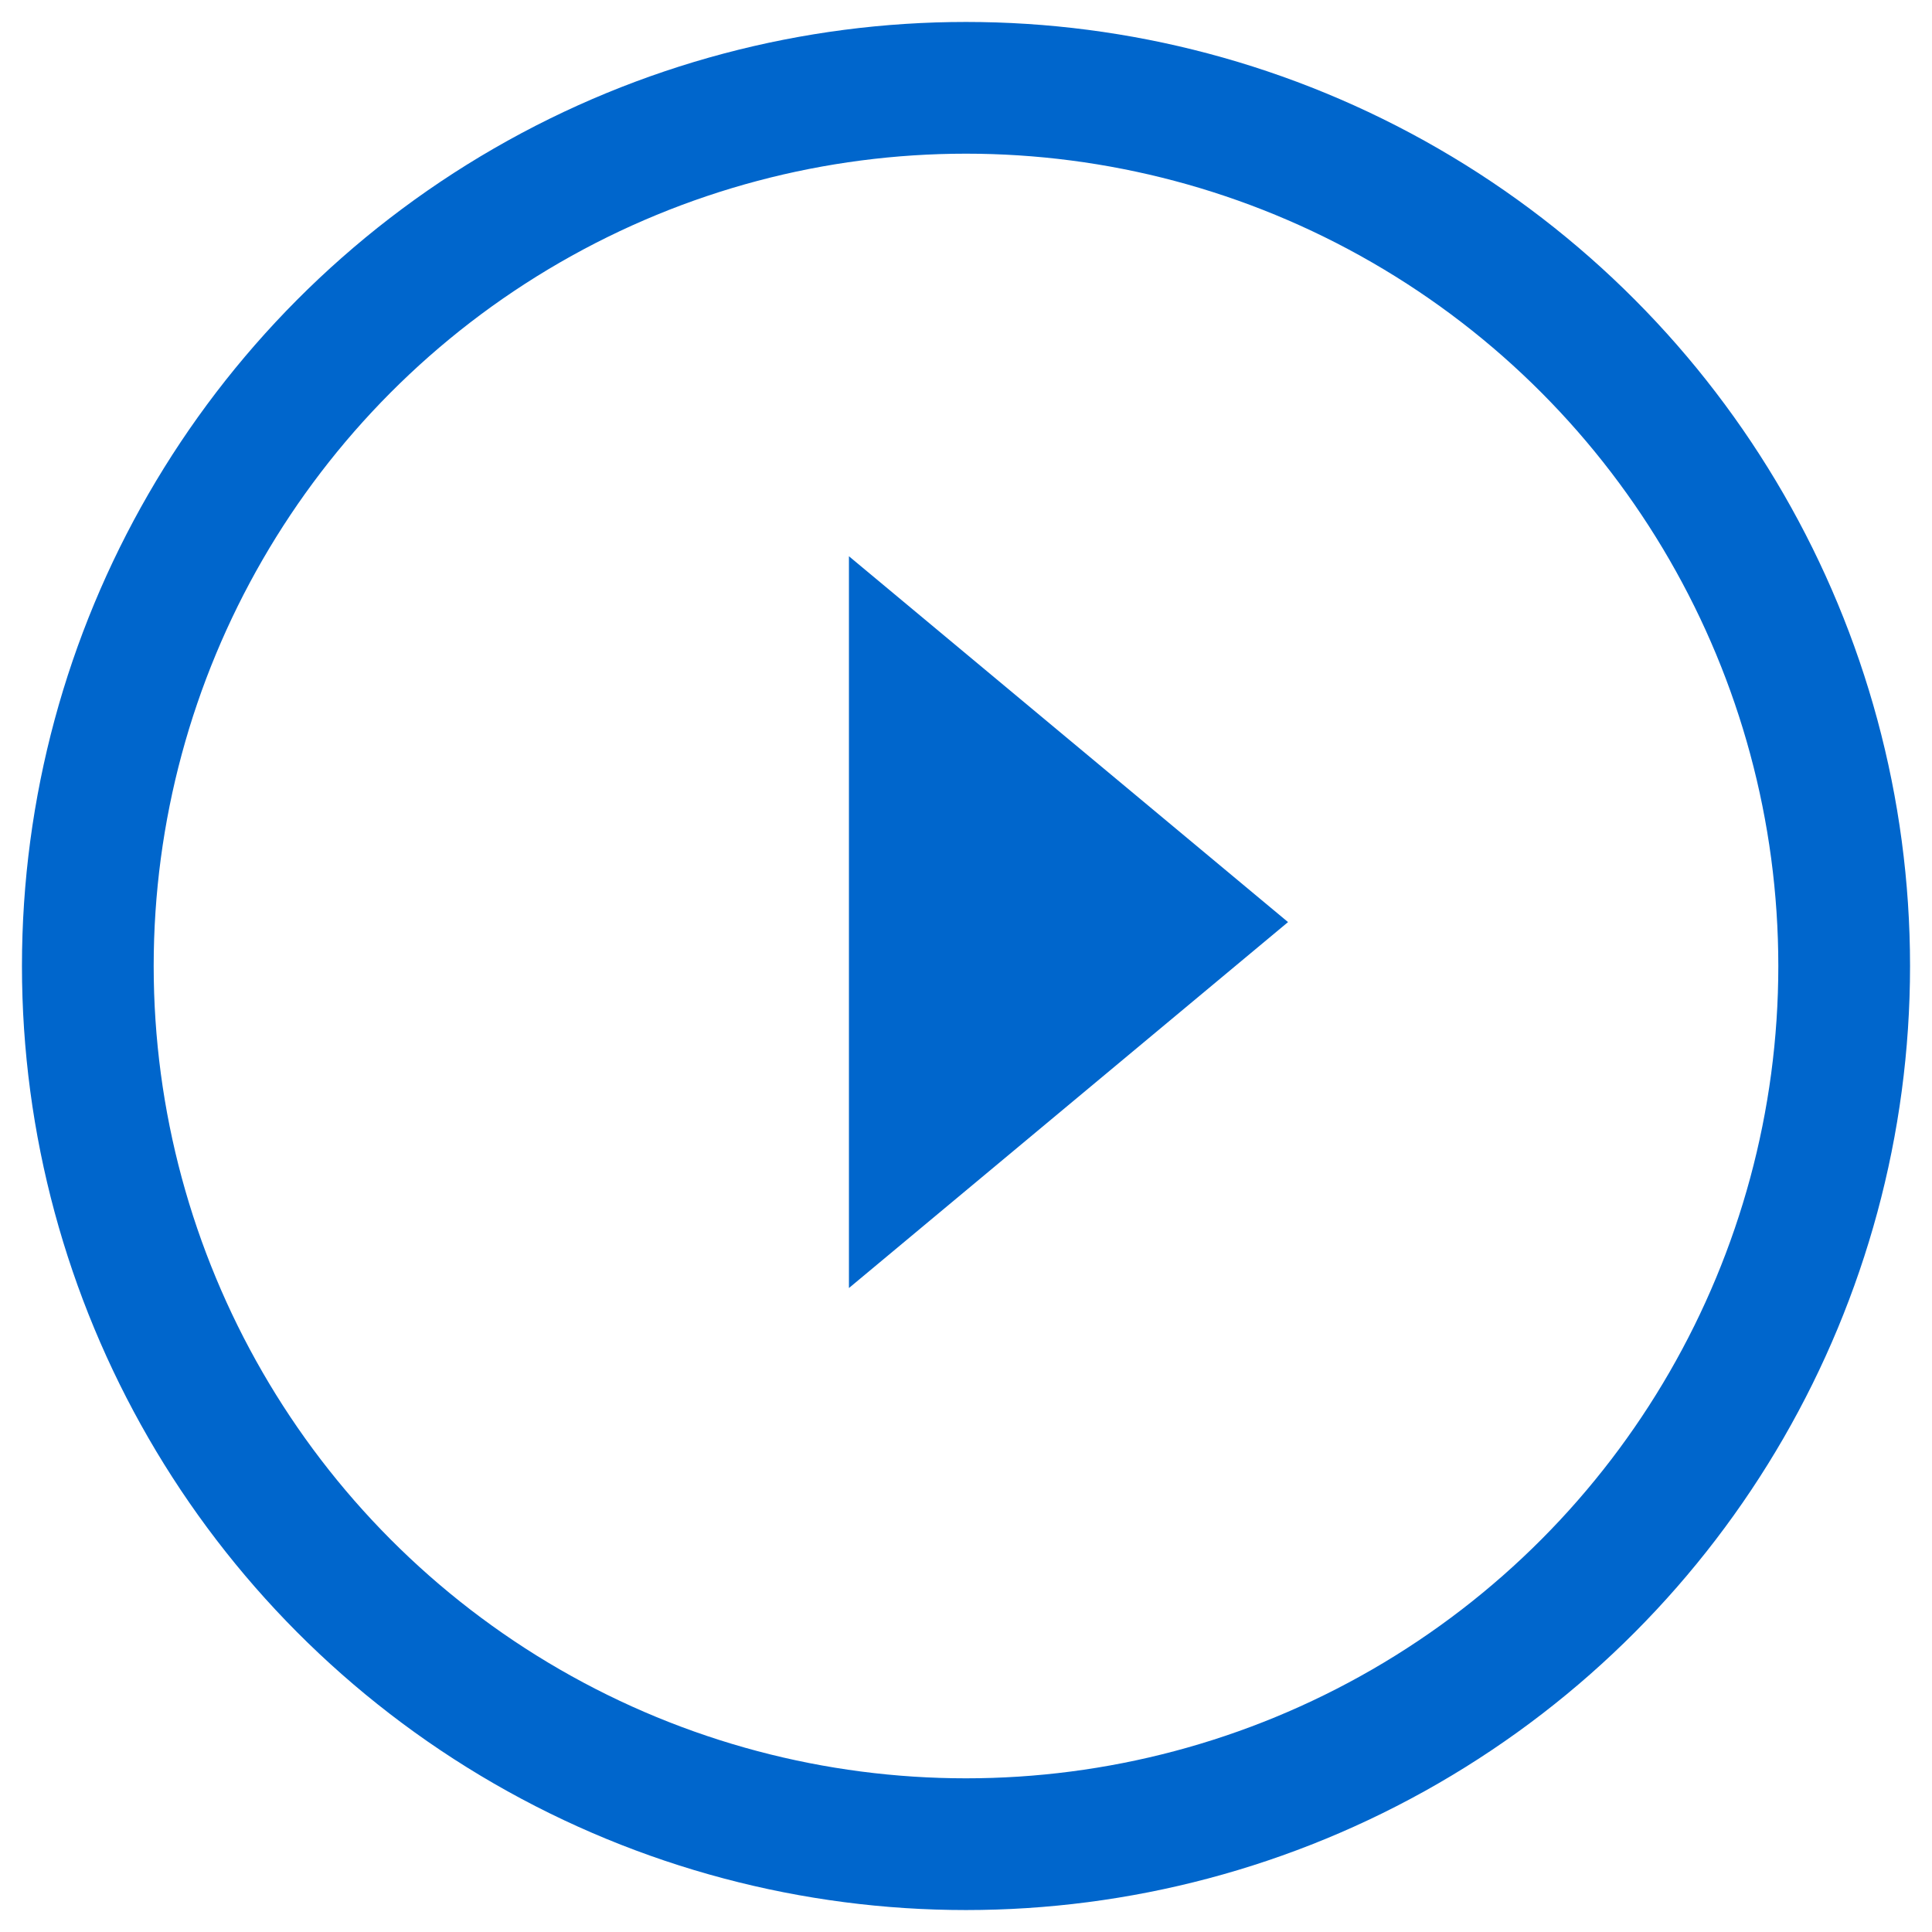 <svg xmlns="http://www.w3.org/2000/svg" width="22" height="22" viewBox="0 0 22 22">
  <g fill="none" fill-rule="evenodd" transform="translate(1 1)">
    <circle cx="10" cy="10" r="10" stroke="#06C" stroke-width="1.5"/>
    <polygon fill="#06C" points="11.167 7 15.333 12 7 12" transform="scale(1 -1) rotate(90 20.667 0)"/>
  </g>
</svg>
